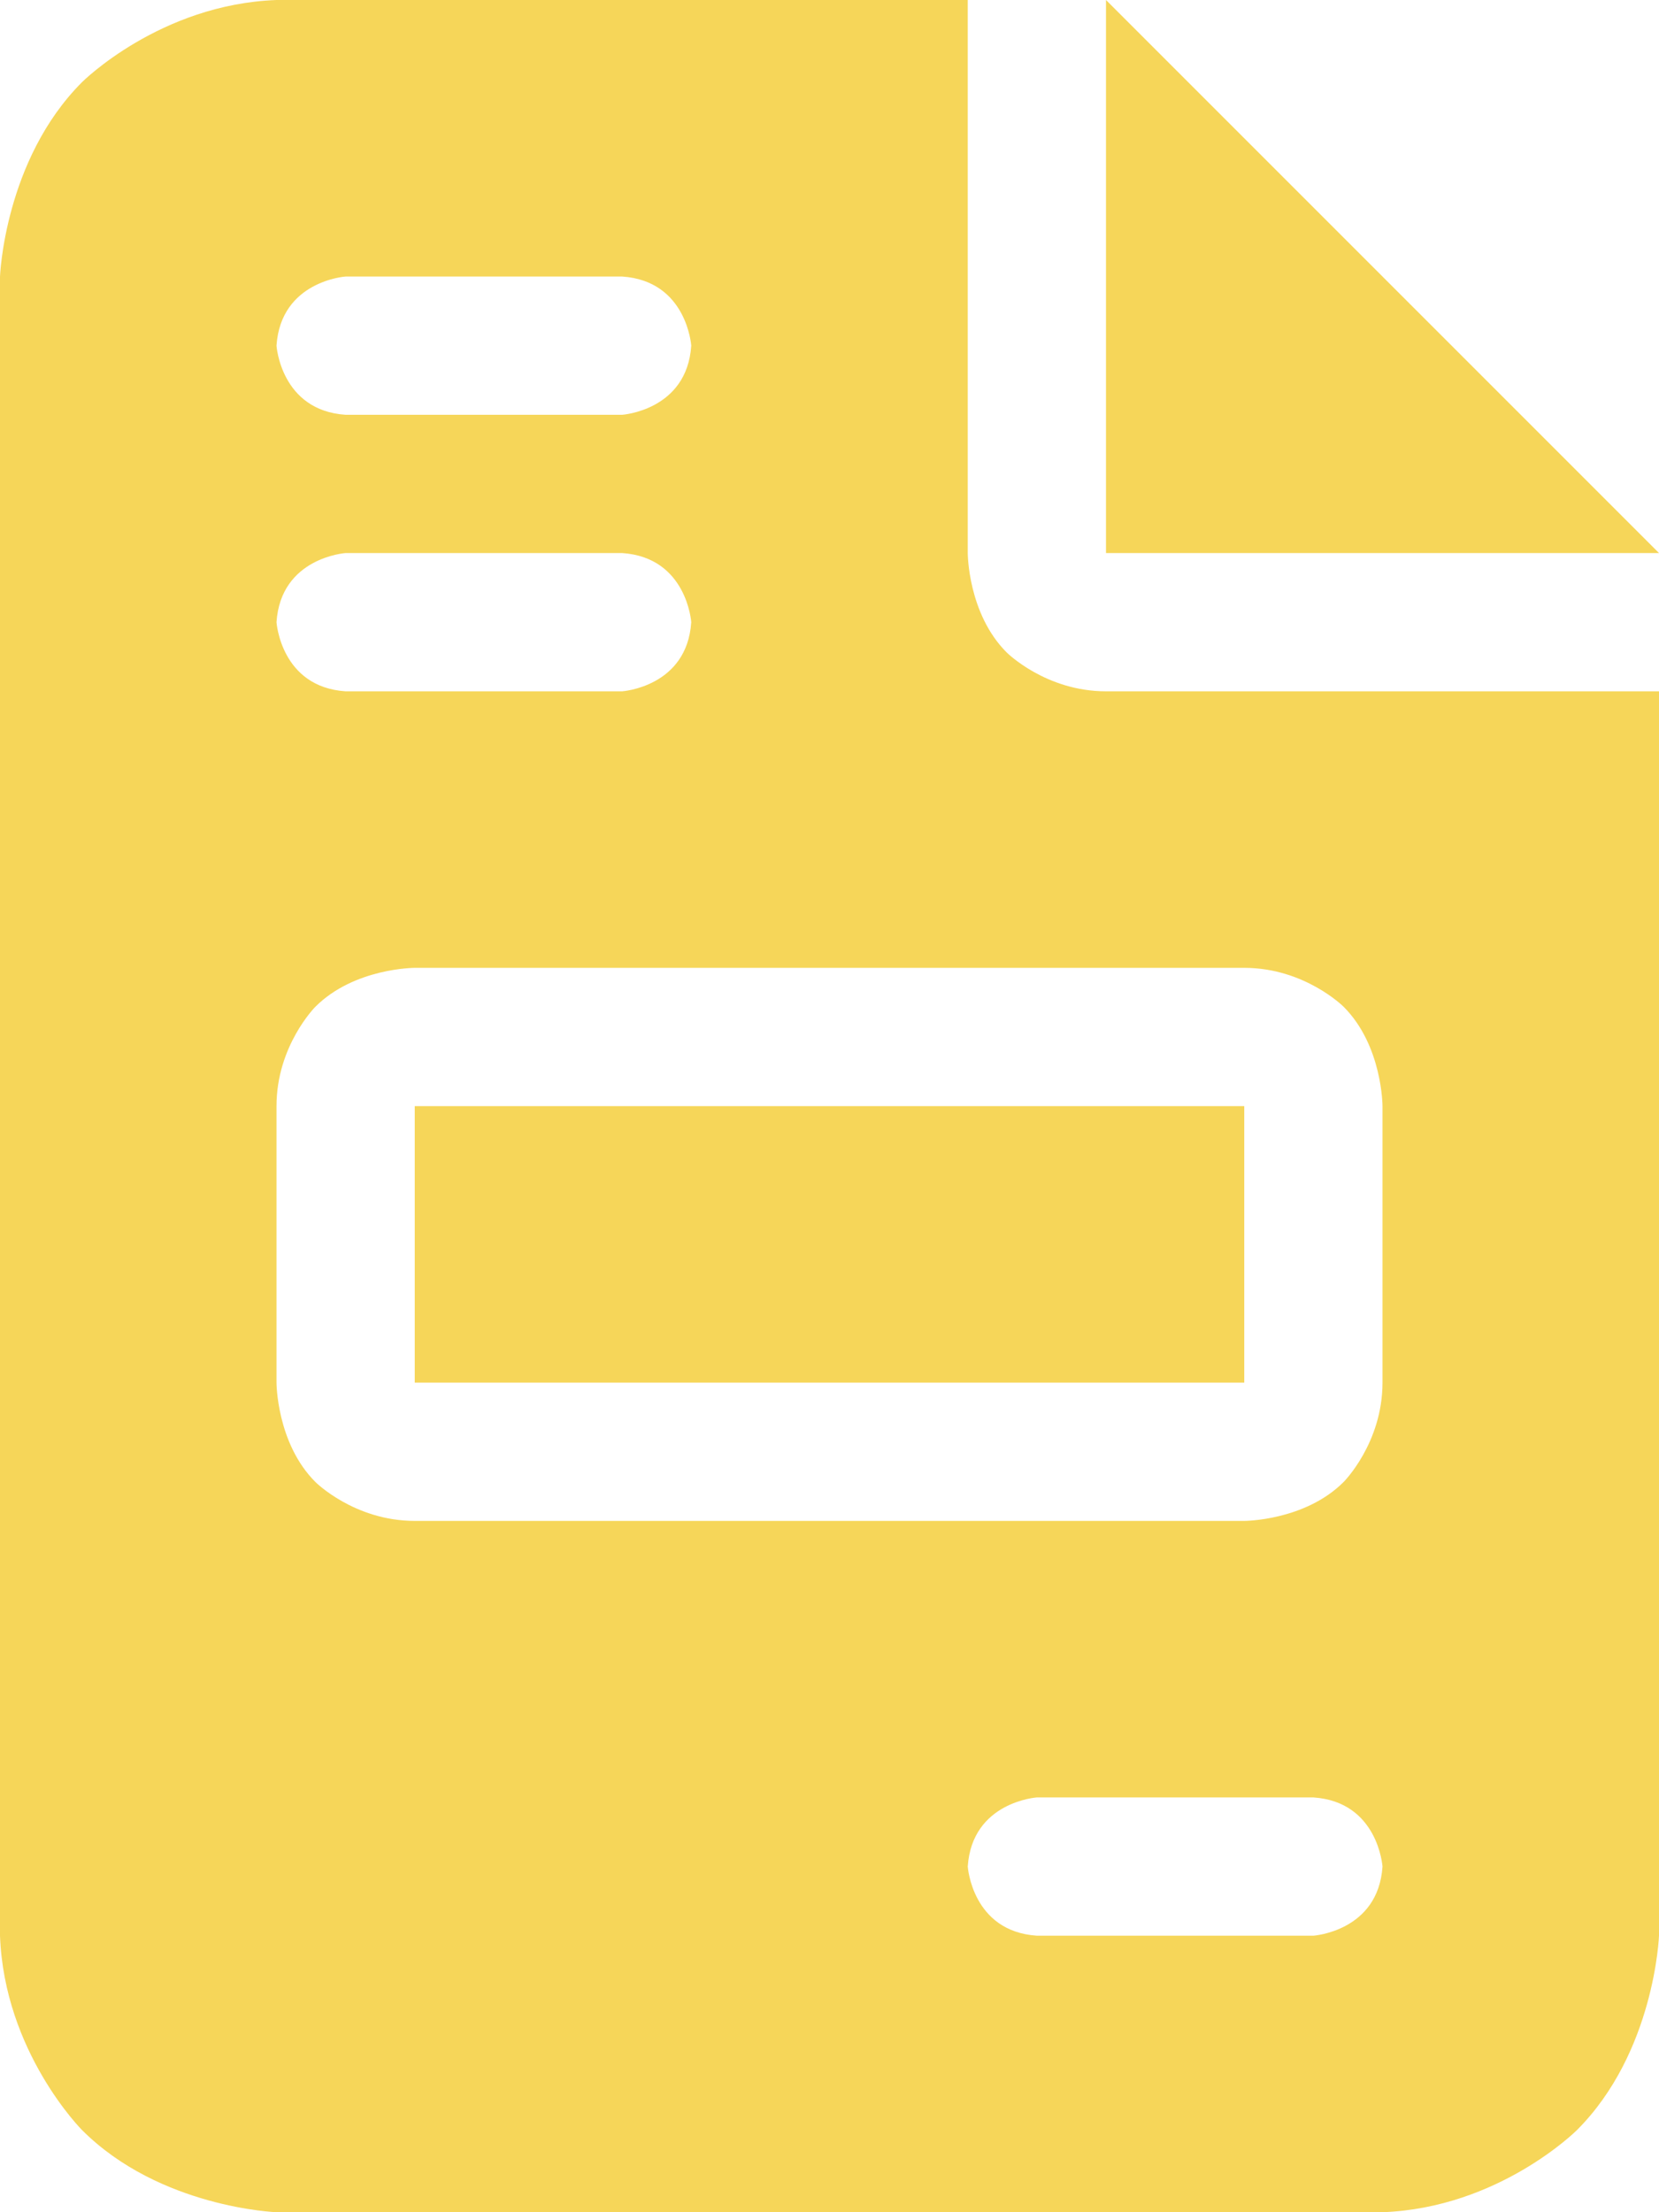 <svg width="27" height="36" viewBox="0 0 27 36" fill="none" xmlns="http://www.w3.org/2000/svg">
<path fill-rule="evenodd" clip-rule="evenodd" d="M4.5 0C2.602 0.07 1.336 1.336 1.336 1.336C0.07 2.602 0 4.5 0 4.5V31.5C0.07 33.398 1.336 34.664 1.336 34.664C2.602 35.93 4.5 36 4.5 36H22.5C24.398 35.93 25.664 34.664 25.664 34.664C26.93 33.398 27 31.5 27 31.5V11.25H18C17.016 11.25 16.383 10.617 16.383 10.617C15.75 9.984 15.75 9 15.75 9V0H4.5ZM10.125 4.5H5.625C5.625 4.5 4.57 4.57 4.5 5.625C4.5 5.625 4.57 6.68 5.625 6.75H10.125C10.125 6.75 11.18 6.68 11.25 5.625C11.25 5.625 11.18 4.57 10.125 4.5ZM5.625 9H10.125C11.18 9.07 11.25 10.125 11.25 10.125C11.18 11.18 10.125 11.25 10.125 11.25H5.625C4.57 11.18 4.5 10.125 4.5 10.125C4.57 9.07 5.625 9 5.625 9ZM20.25 15.75H6.75C6.75 15.75 5.766 15.75 5.133 16.383C5.133 16.383 4.5 17.016 4.5 18V22.5C4.5 22.5 4.5 23.484 5.133 24.117C5.133 24.117 5.766 24.75 6.75 24.75H20.25C20.25 24.75 21.234 24.75 21.867 24.117C21.867 24.117 22.5 23.484 22.5 22.5V18C22.5 18 22.5 17.016 21.867 16.383C21.867 16.383 21.234 15.75 20.25 15.75ZM6.75 18V22.5H20.25V18H6.75ZM21.375 29.25H16.875C16.875 29.25 15.82 29.32 15.75 30.375C15.75 30.375 15.82 31.43 16.875 31.5H21.375C21.375 31.5 22.43 31.43 22.5 30.375C22.5 30.375 22.43 29.32 21.375 29.25ZM27 9L18 0V9H27Z" fill="#F6D659"/>
</svg>

